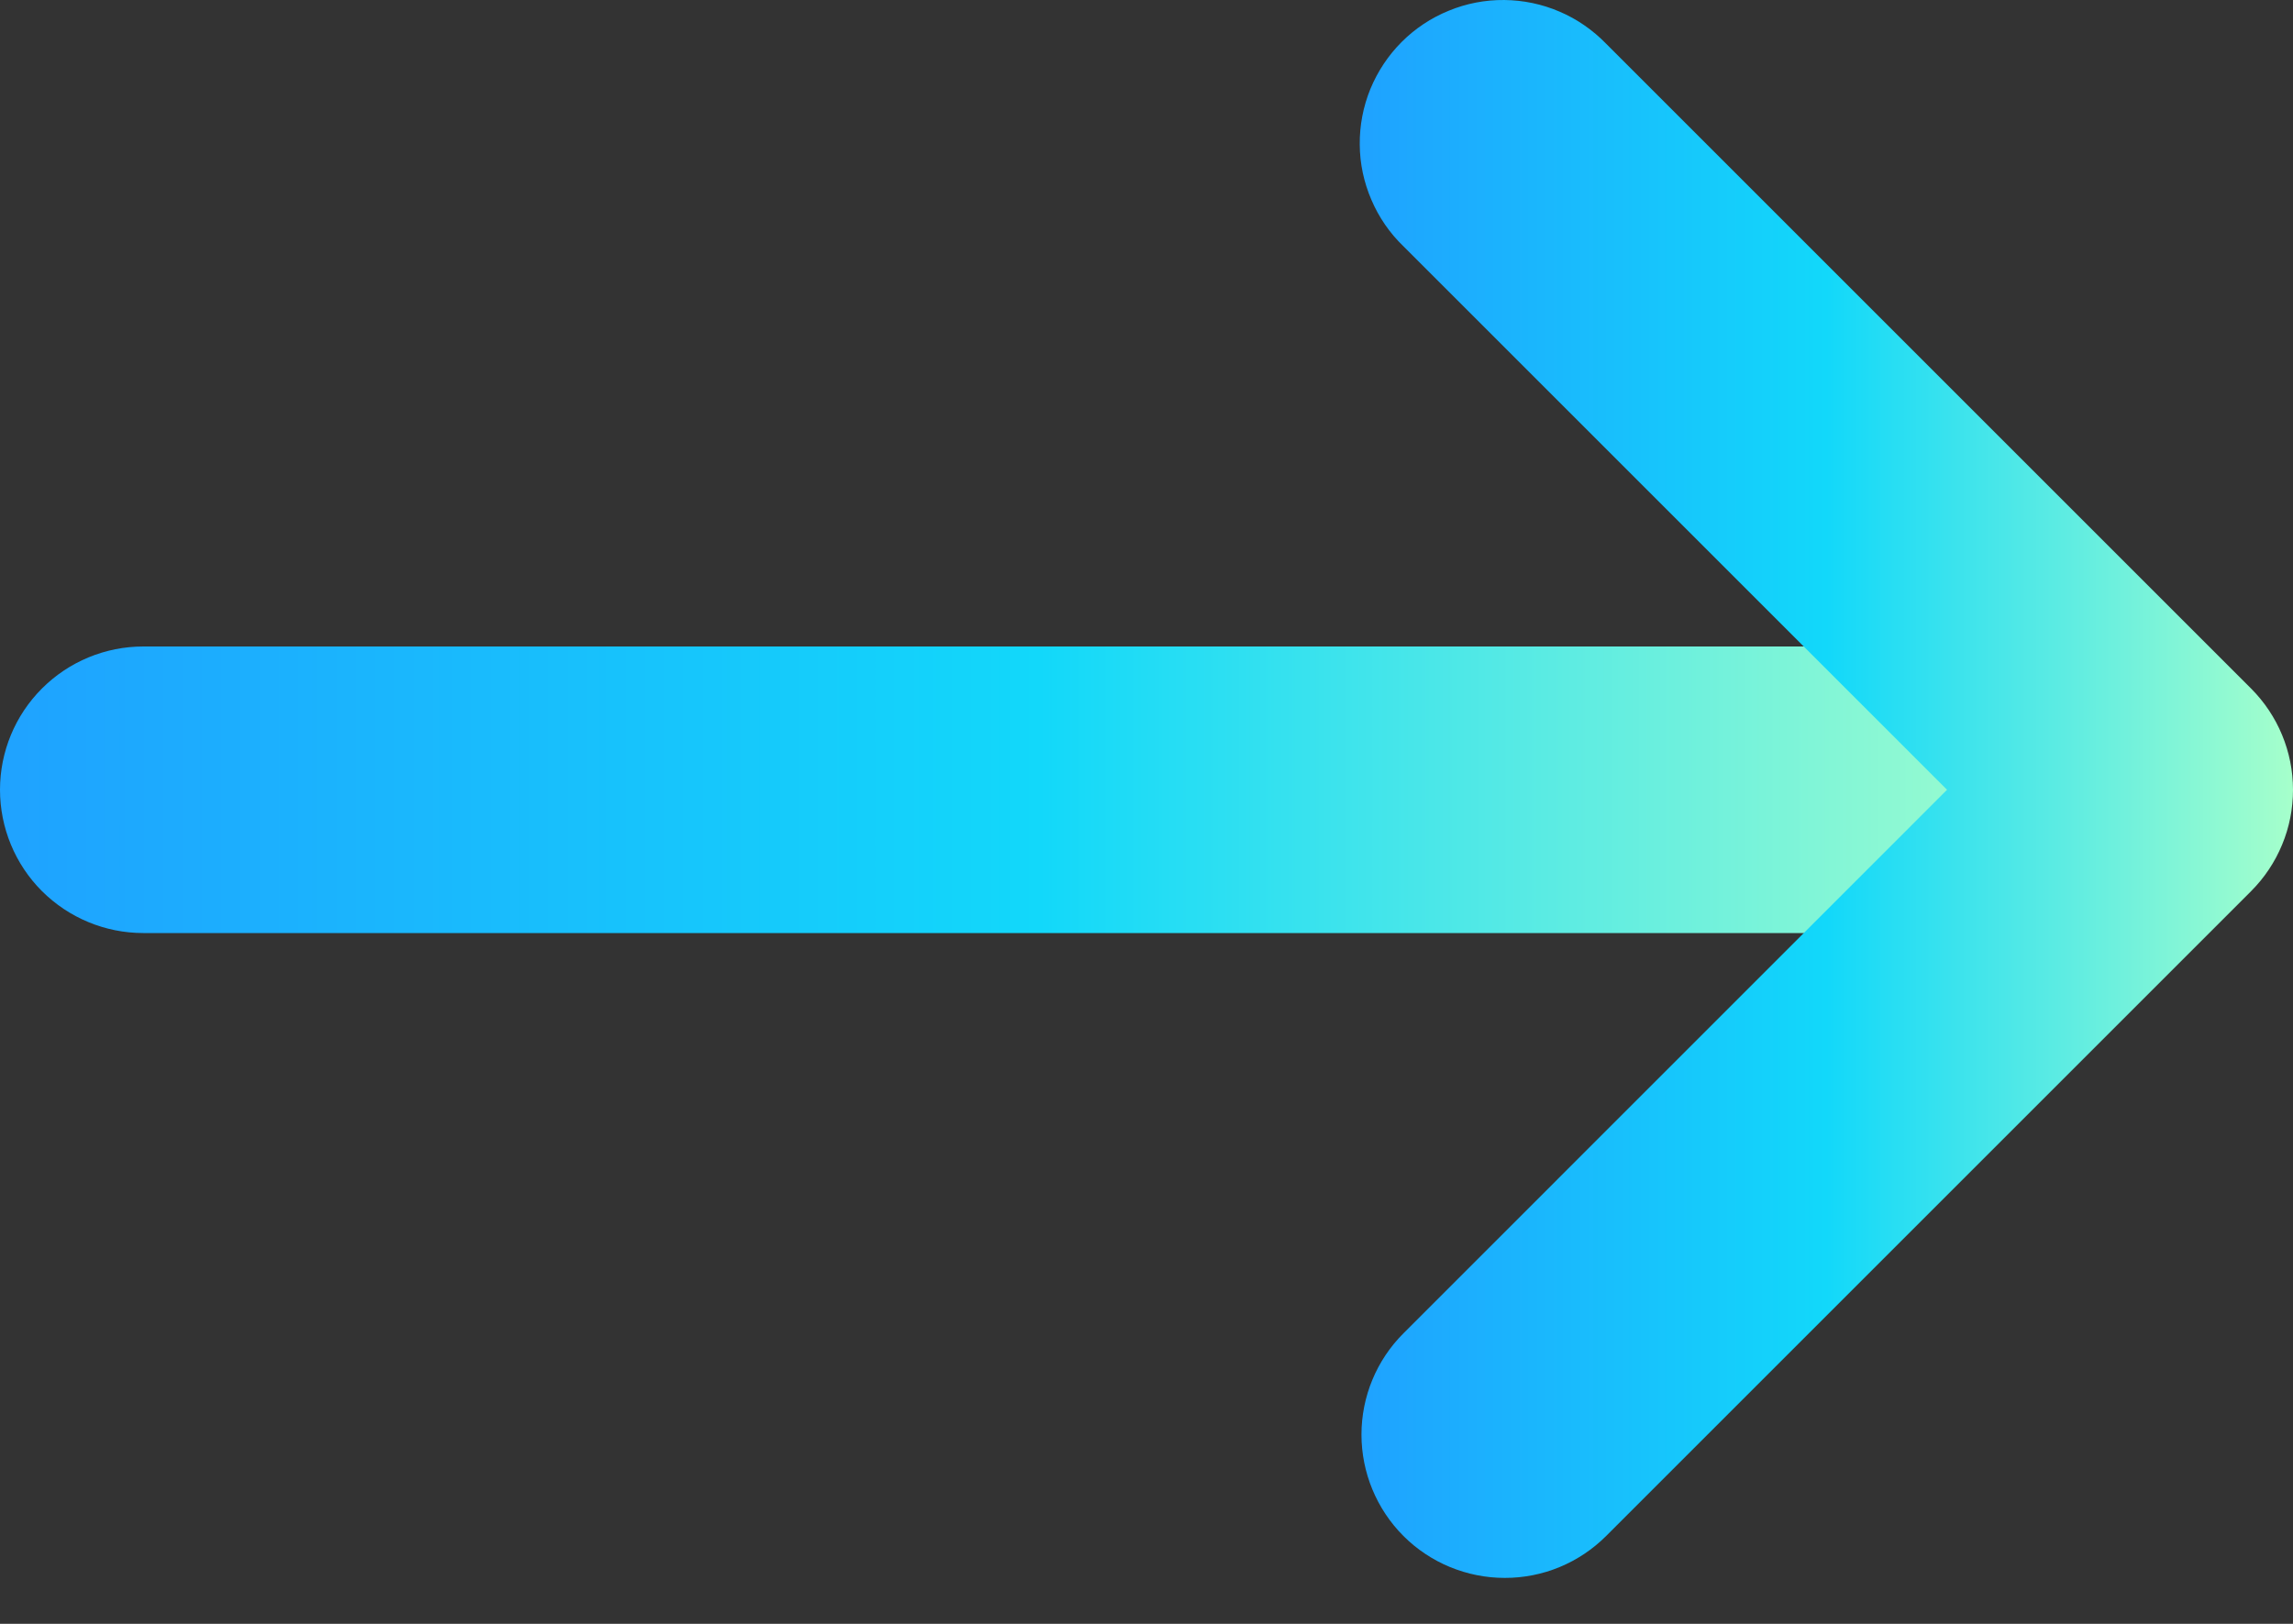 <svg width="24" height="17" viewBox="0 0 24 17" fill="none" xmlns="http://www.w3.org/2000/svg">
<rect x="0" y="0" width="24" height="17" fill="#333333" stroke="none"/>
<path fill-rule="evenodd" clip-rule="evenodd" d="M21.75 8.268C21.75 7.87 21.592 7.489 21.311 7.208C21.029 6.926 20.648 6.768 20.25 6.768H1.5C1.102 6.768 0.721 6.926 0.439 7.208C0.158 7.489 0 7.87 0 8.268C0 8.666 0.158 9.048 0.439 9.329C0.721 9.61 1.102 9.768 1.5 9.768H20.25C20.648 9.768 21.029 9.61 21.311 9.329C21.592 9.048 21.75 8.666 21.75 8.268Z" fill="url(#paint0_linear_3144_251)"/>
<path fill-rule="evenodd" clip-rule="evenodd" d="M24 8.268C24 7.871 23.842 7.489 23.561 7.208L16.811 0.458C16.672 0.315 16.507 0.2 16.324 0.122C16.141 0.043 15.944 0.002 15.745 5.66343e-05C15.546 -0.002 15.348 0.036 15.164 0.112C14.979 0.187 14.812 0.298 14.671 0.439C14.53 0.58 14.419 0.748 14.343 0.932C14.268 1.116 14.23 1.314 14.232 1.513C14.233 1.712 14.275 1.909 14.354 2.092C14.432 2.275 14.546 2.441 14.69 2.579L20.379 8.268L14.69 13.958C14.408 14.239 14.25 14.621 14.25 15.019C14.25 15.416 14.408 15.798 14.689 16.08C14.97 16.361 15.352 16.519 15.75 16.519C16.148 16.52 16.529 16.362 16.811 16.08L23.561 9.33C23.7 9.191 23.811 9.025 23.886 8.843C23.962 8.661 24 8.466 24 8.268Z" fill="url(#paint1_linear_3144_251)"/>
<defs>
<linearGradient id="paint0_linear_3144_251" x1="0" y1="8.268" x2="21.75" y2="8.268" gradientUnits="userSpaceOnUse">
<stop stop-color="#1FA2FF"/>
<stop offset="0.5" stop-color="#12D8FA"/>
<stop offset="1" stop-color="#A6FFCB"/>
</linearGradient>
<linearGradient id="paint1_linear_3144_251" x1="14.232" y1="8.26" x2="24" y2="8.26" gradientUnits="userSpaceOnUse">
<stop stop-color="#1FA2FF"/>
<stop offset="0.5" stop-color="#12D8FA"/>
<stop offset="1" stop-color="#A6FFCB"/>
</linearGradient>
</defs>
</svg>
